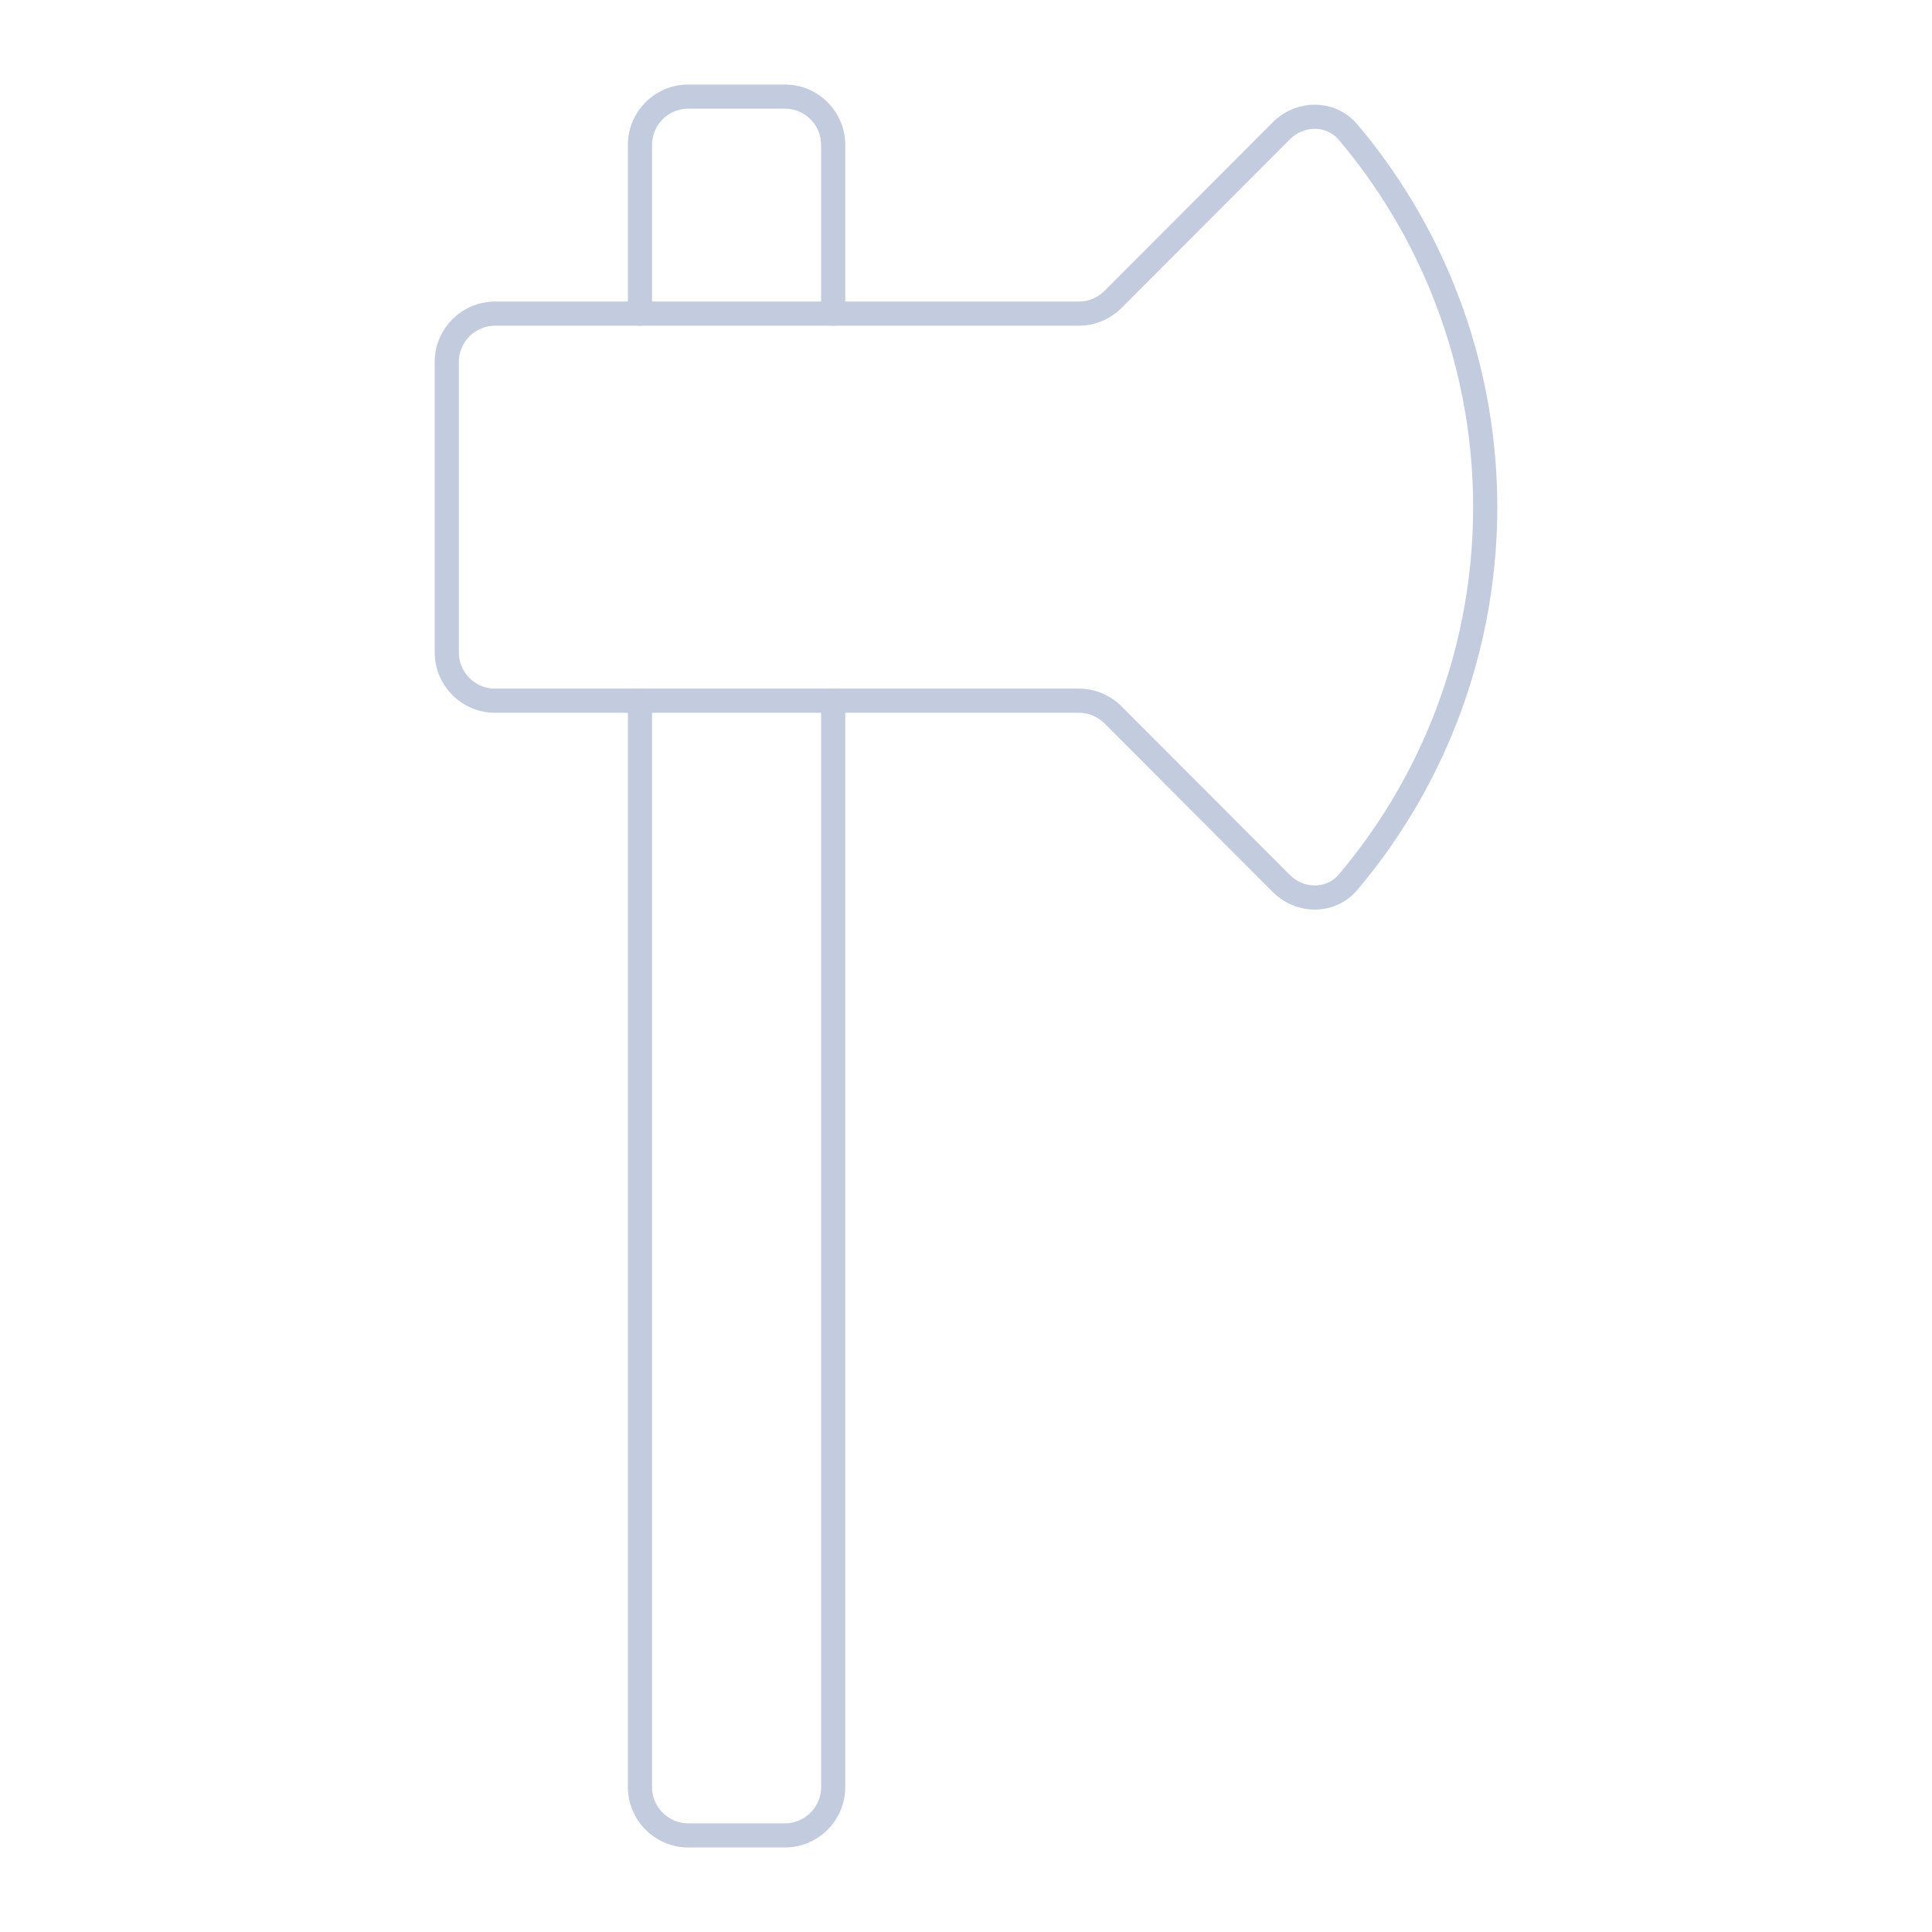 <svg width="80" height="80" viewBox="0 0 80 80" fill="none" xmlns="http://www.w3.org/2000/svg">
  <path d="M26.5 29.015V74C26.5 75.104 27.395 76 28.5 76H32.5C33.605 76 34.5 75.104 34.5 74V29.015" stroke="#C2CCDE" stroke-linecap="round" stroke-linejoin="round" />
  <path d="M59.673 11.8C58.723 9.501 57.424 7.369 55.825 5.475C55.112 4.63 53.837 4.635 53.055 5.418L46.085 12.4C45.709 12.776 45.2 12.987 44.669 12.987H20.5C19.395 12.987 18.5 13.883 18.5 14.987V27.015C18.5 28.12 19.395 29.015 20.5 29.015H44.672C45.203 29.015 45.712 29.226 46.087 29.602L53.055 36.582C53.837 37.365 55.112 37.37 55.825 36.525C57.424 34.631 58.723 32.499 59.673 30.2C60.879 27.284 61.5 24.157 61.5 21C61.5 17.843 60.879 14.716 59.673 11.8Z" stroke="#C2CCDE" stroke-linecap="round" stroke-linejoin="round" />
  <path d="M34.5 12.987V6C34.5 4.895 33.605 4 32.5 4H28.5C27.395 4 26.5 4.895 26.5 6V12.987" stroke="#C2CCDE" stroke-linecap="round" stroke-linejoin="round" />
</svg>